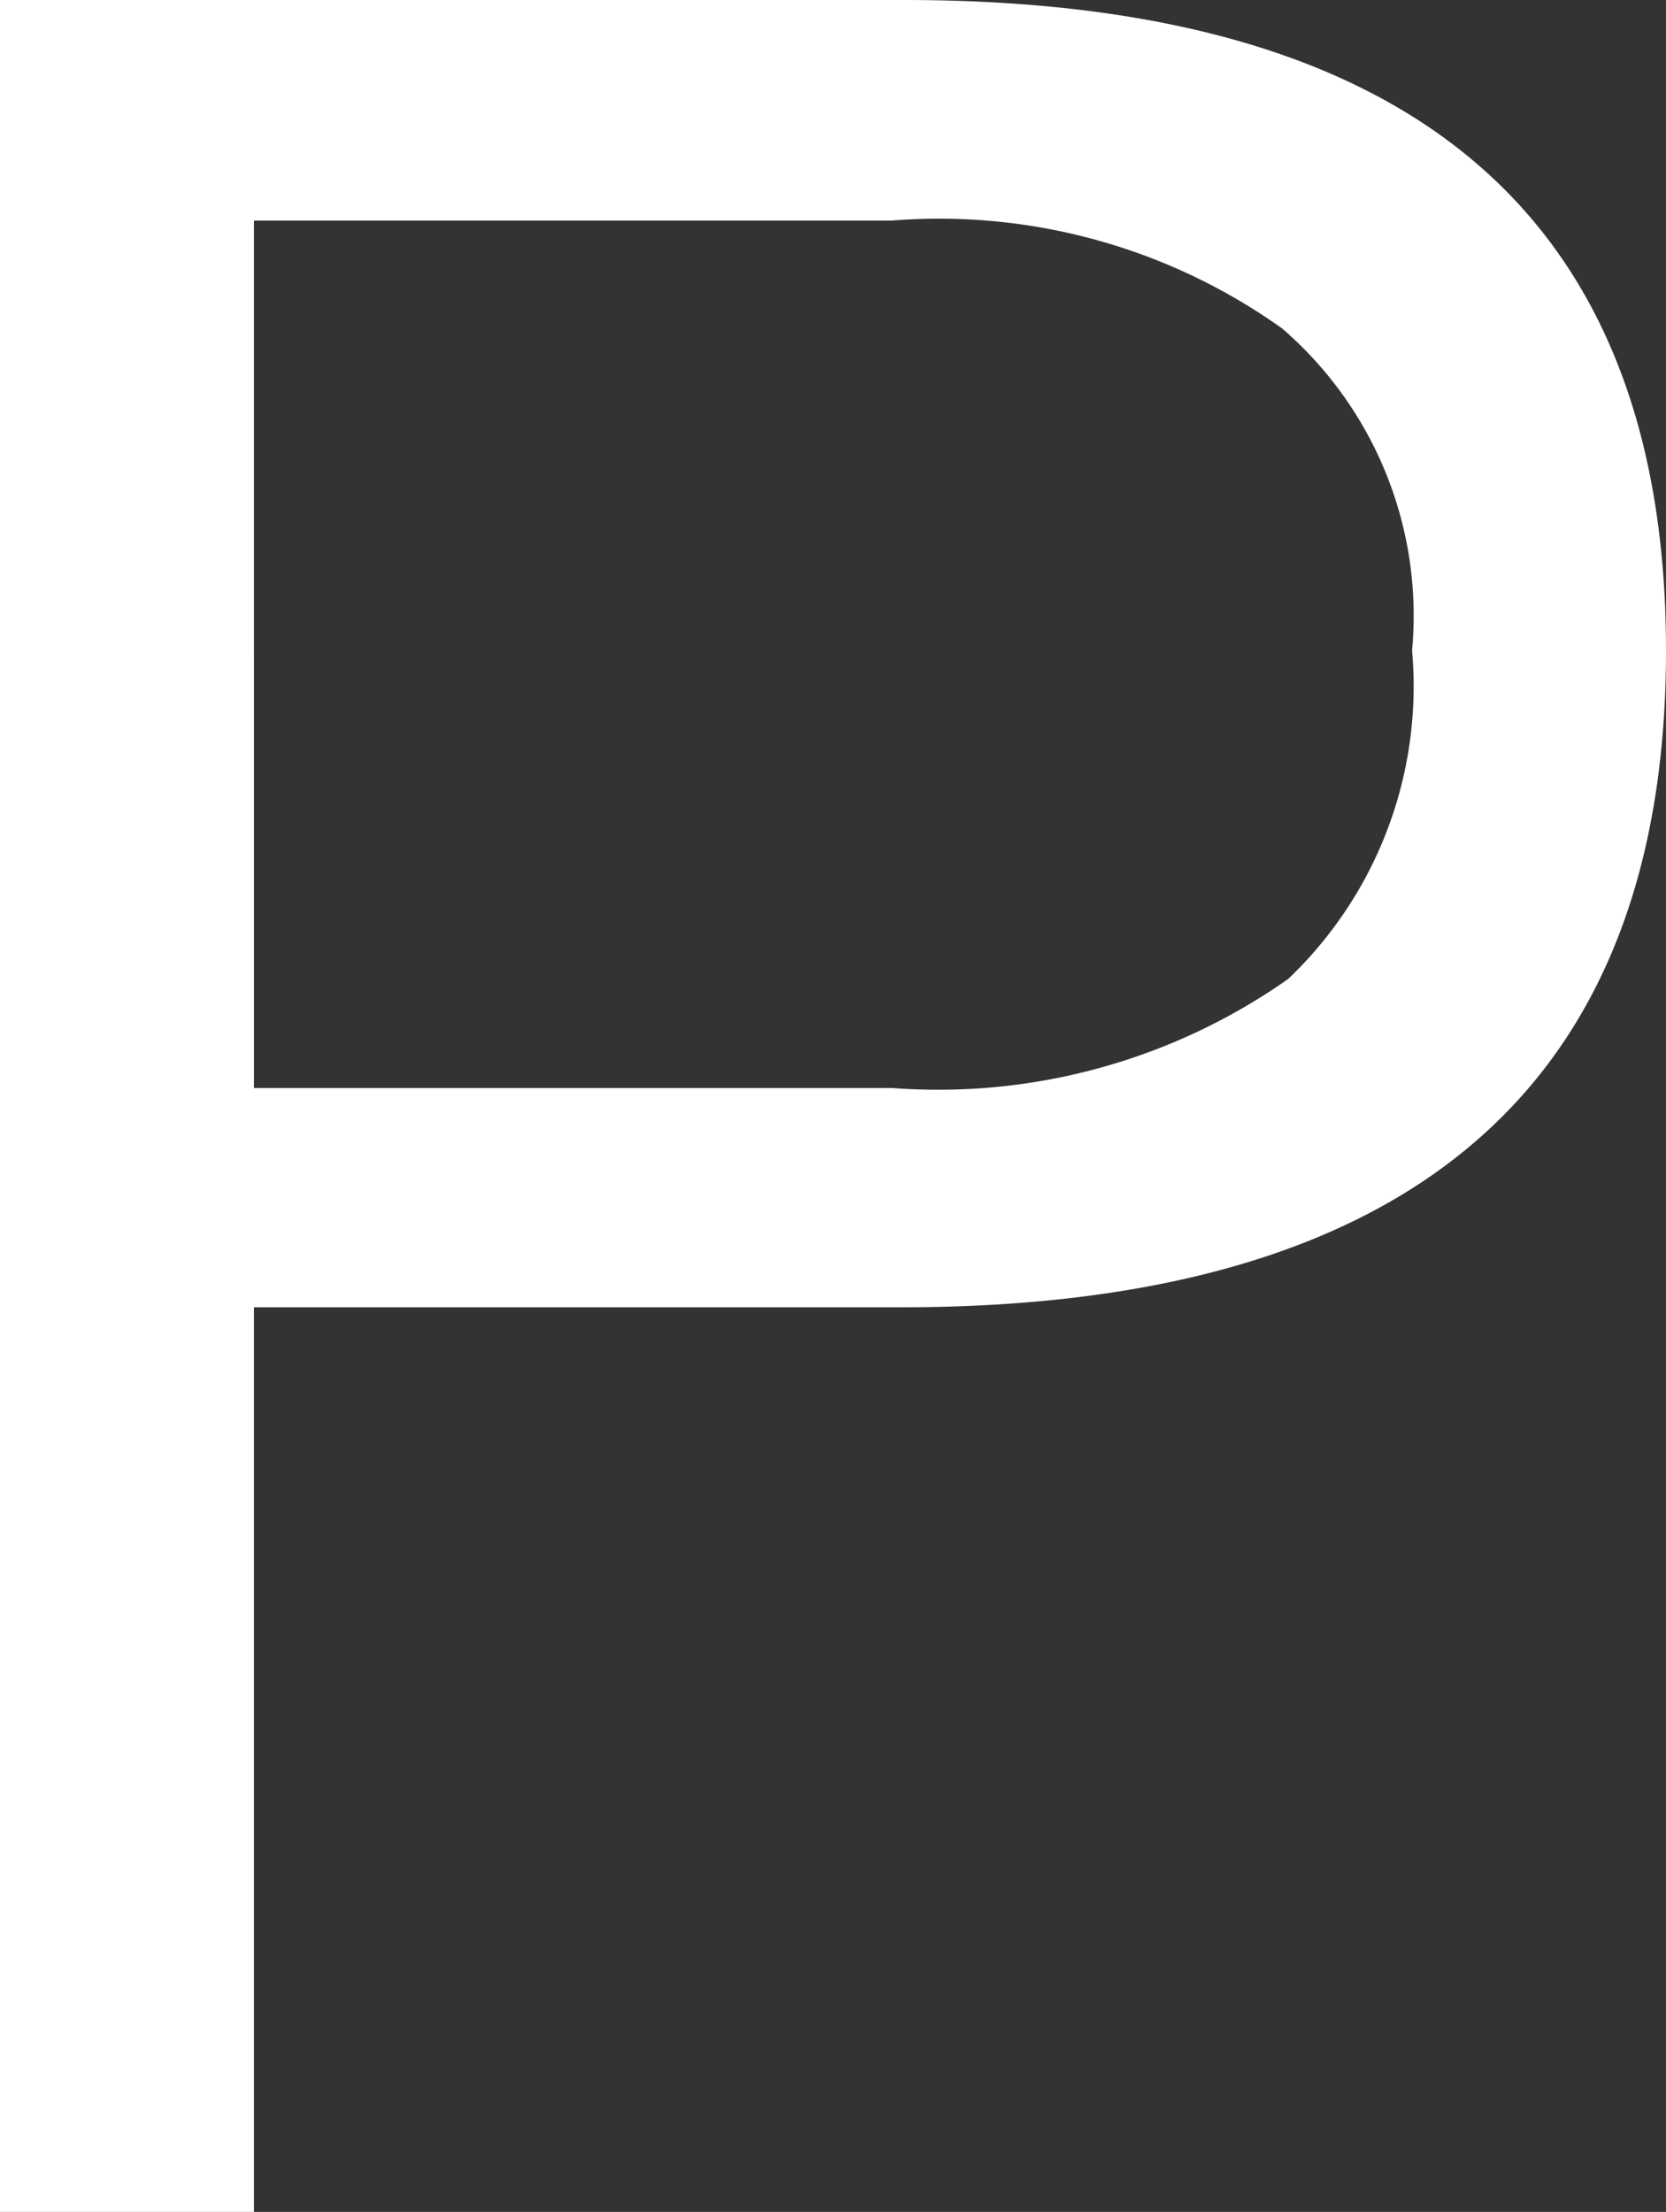 <svg id="图层_1" data-name="图层 1" xmlns="http://www.w3.org/2000/svg" viewBox="0 0 13.45 17.85"><rect x="0" y="0" width="13.45" height="17.85" fill="#333333" stroke="none"/><defs><style>.cls-1{isolation:isolate;}.cls-2{fill:#fff;}</style></defs><g id="页面-1"><g id="编组-33"><g id="P" class="cls-1"><g class="cls-1"><path class="cls-2" d="M23.1,12.15q6.15,0,6.15,5.25c0,3.53-2.08,5.3-6.18,5.3H17.85V30H15.8V12.15Zm-5.25,8.78H23a4.91,4.91,0,0,0,3.2-.88,3.26,3.26,0,0,0,1-2.65,3.06,3.06,0,0,0-1.05-2.6A4.77,4.77,0,0,0,23,13.93H17.85Z" transform="translate(-15.8 -12.15)"/></g></g></g></g></svg>